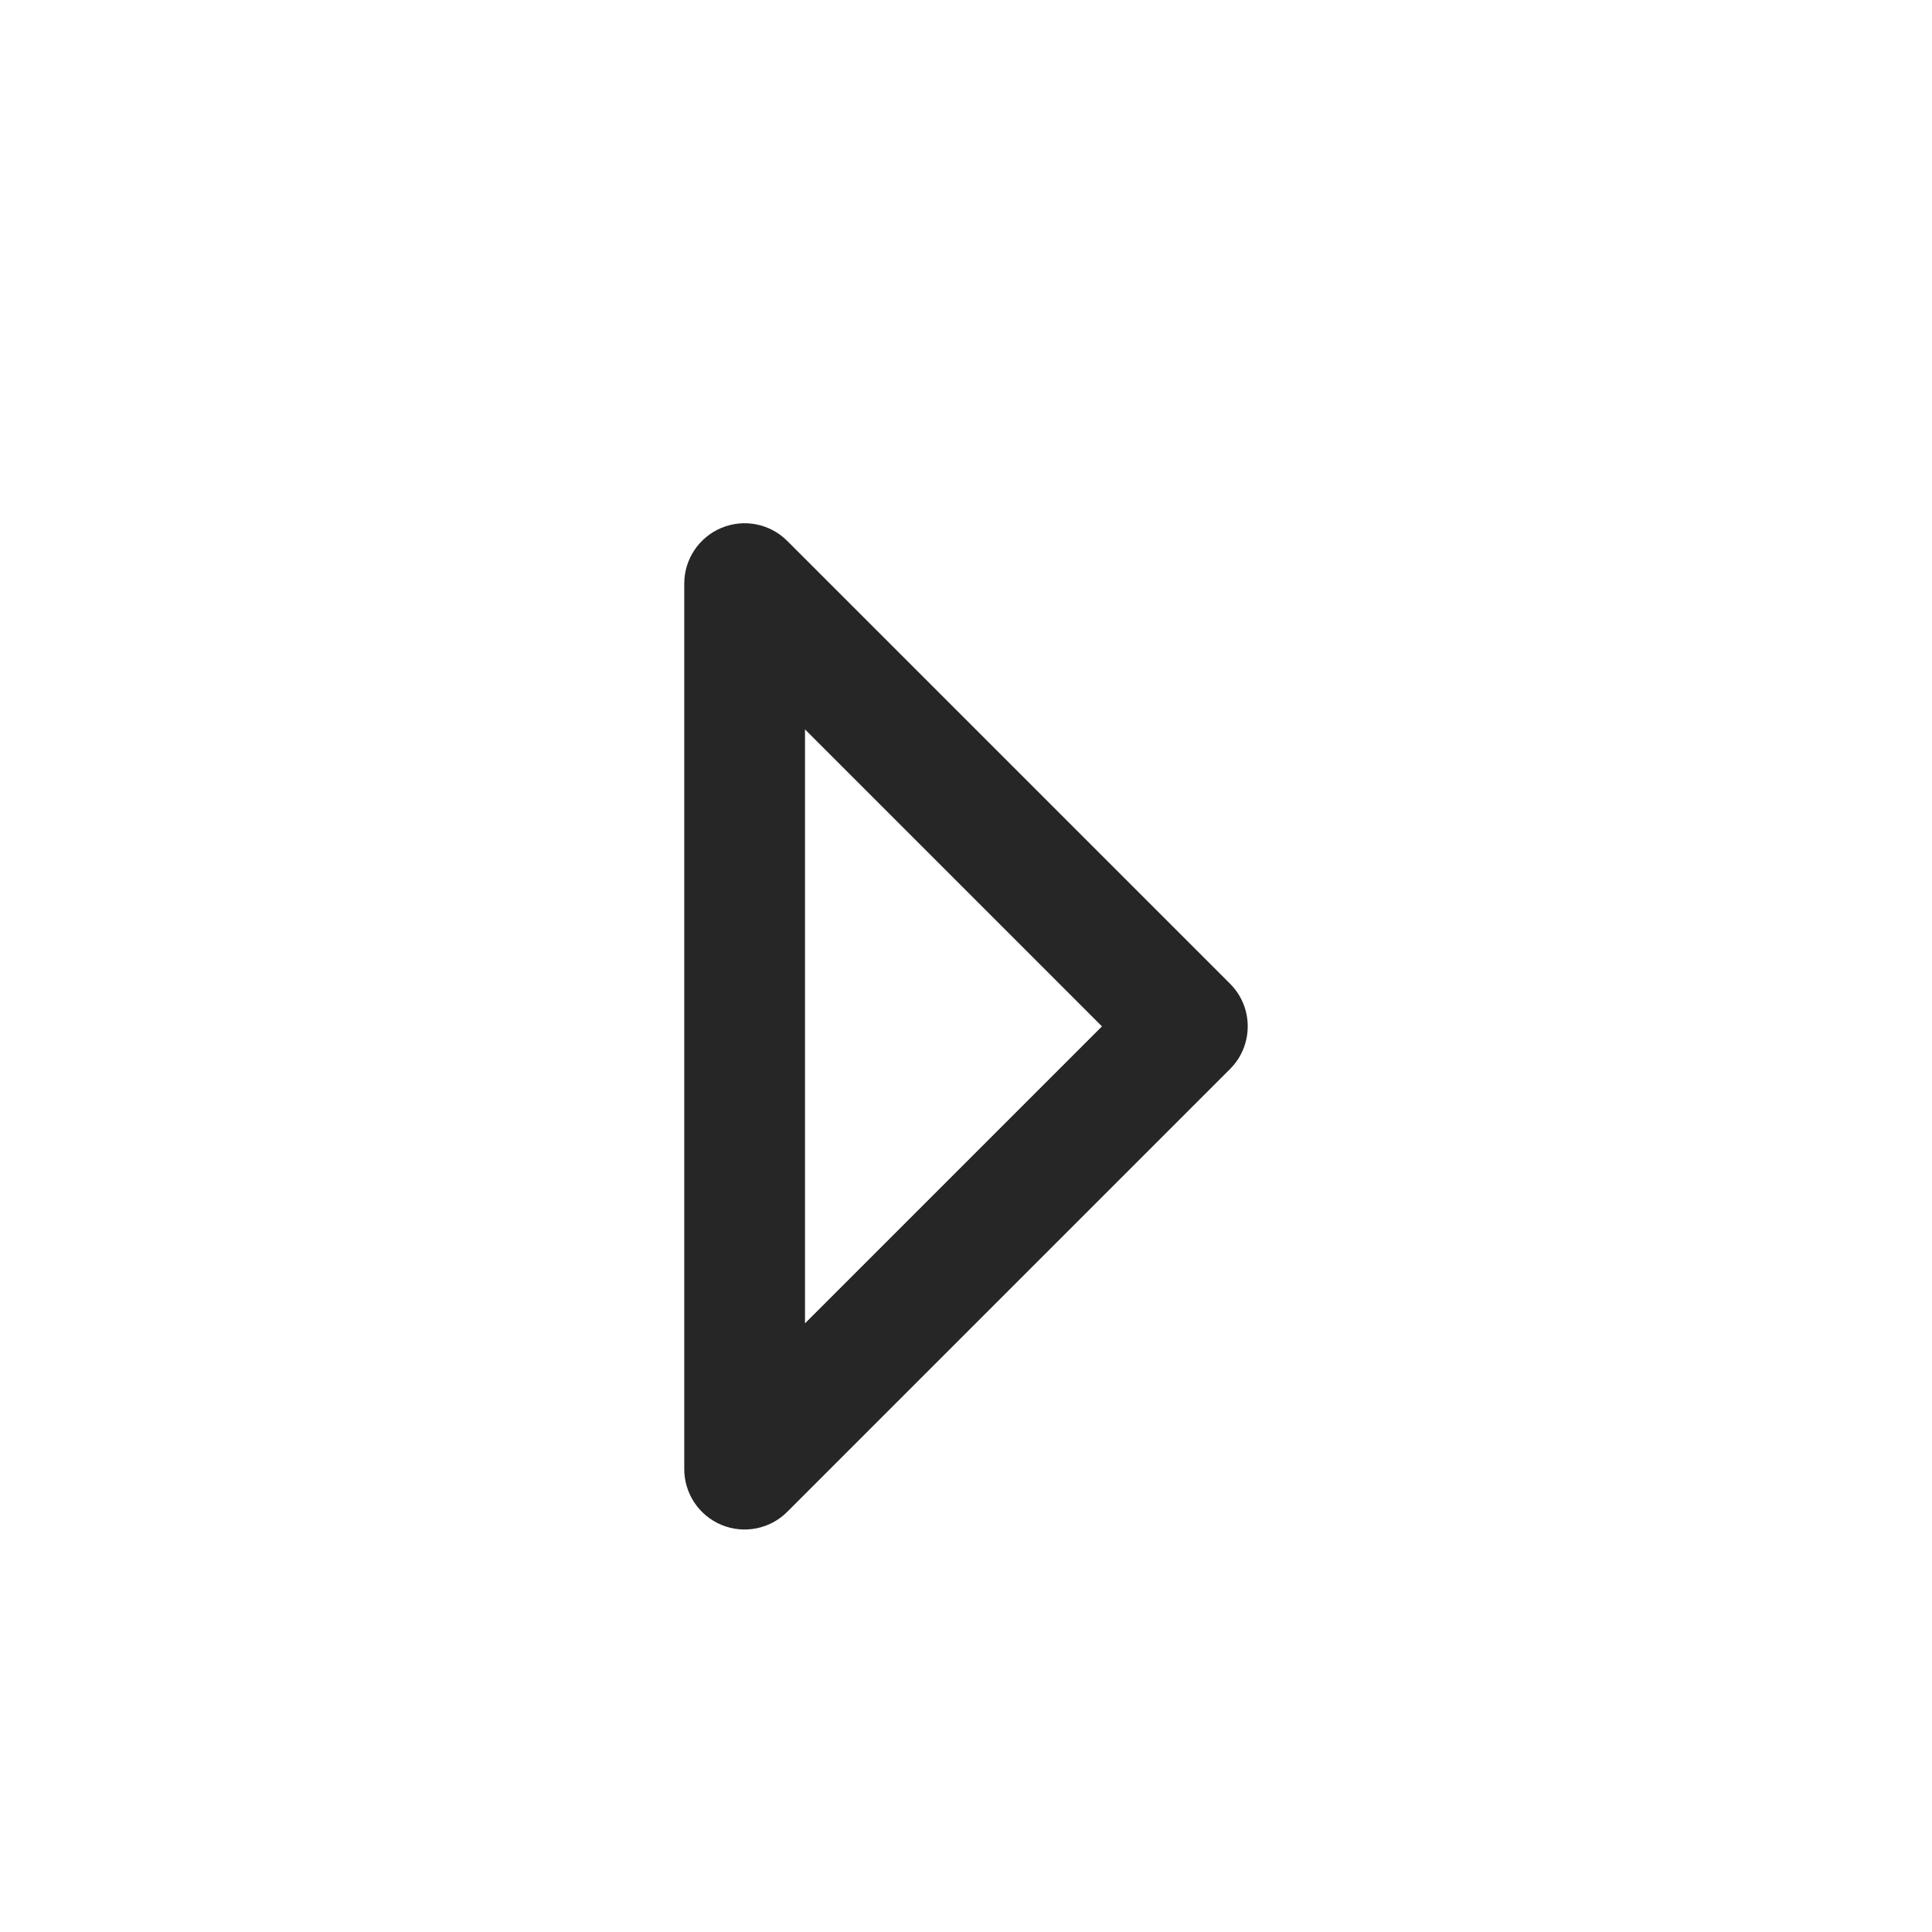<svg width="24" height="24" viewBox="0 0 24 24" fill="none" xmlns="http://www.w3.org/2000/svg">
<path fill-rule="evenodd" clip-rule="evenodd" d="M8.963 18.943C8.683 18.827 8.5 18.553 8.5 18.25L8.5 7.25C8.5 6.947 8.683 6.673 8.963 6.557C9.243 6.441 9.566 6.505 9.78 6.72L15.28 12.22C15.573 12.512 15.573 12.987 15.28 13.28L9.78 18.78C9.566 18.995 9.243 19.059 8.963 18.943ZM10 16.439L13.689 12.75L10 9.061L10 16.439Z" fill="#262626"/>
</svg>
